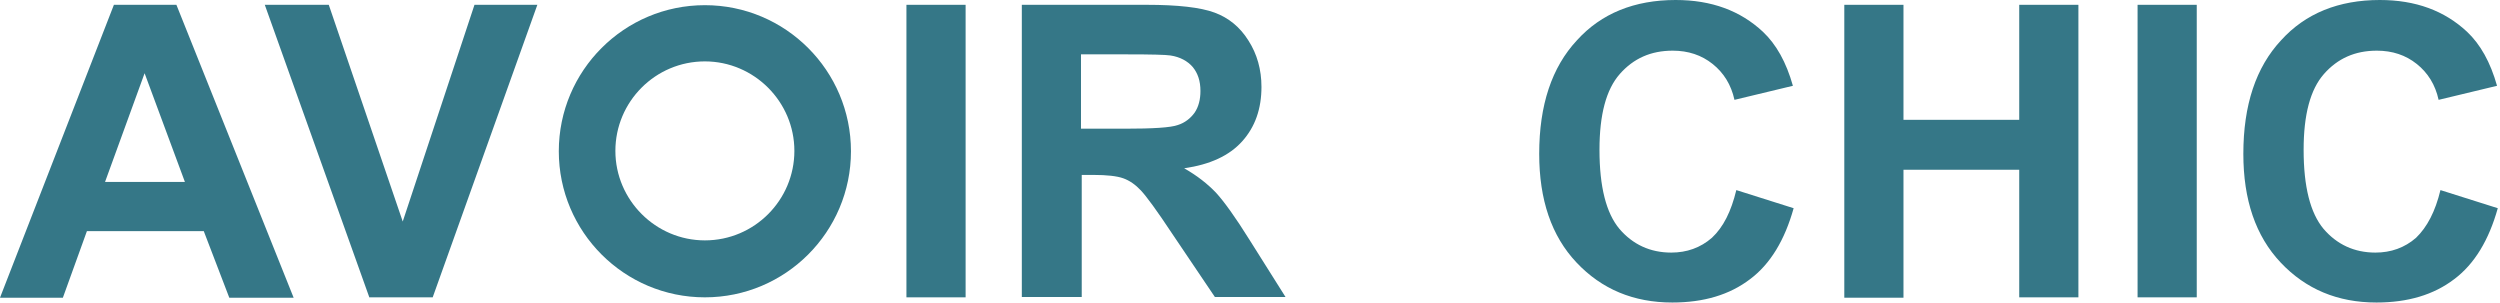 <svg width="676" height="82" viewBox="0 0 676 82" fill="none" xmlns="http://www.w3.org/2000/svg">
<path d="M469.5 51.4L485 56.3C482.6 64.9 478.7 71.4 473.2 75.5C467.7 79.7 460.7 81.8 452.2 81.8C441.7 81.8 433.1 78.2 426.3 71C419.5 63.8 416.2 54 416.2 41.6C416.2 28.4 419.6 18.2 426.4 10.9C433 3.6 442 0 453.1 0C462.8 0 470.6 2.9 476.7 8.6C480.3 12 483 16.8 484.8 23.2L469 27C468.1 22.9 466.1 19.7 463.1 17.3C460.1 14.9 456.5 13.7 452.3 13.7C446.4 13.7 441.7 15.8 438 20C434.3 24.2 432.5 31 432.5 40.5C432.5 50.5 434.3 57.6 437.9 61.9C441.5 66.1 446.2 68.3 451.9 68.3C456.1 68.3 459.8 67 462.9 64.3C466 61.4 468.1 57.2 469.5 51.4Z" fill="#357787"/>
<path d="M498.7 80.5V1.3H514.7V32.4H546V1.3H562V80.4H546V45.9H514.7V80.5H498.7Z" fill="#357787"/>
<path d="M578 80.5V1.3H594V80.4H578V80.5Z" fill="#357787"/>
<path d="M659.9 51.4L675.4 56.3C673 64.9 669.1 71.4 663.6 75.5C658.1 79.7 651.1 81.8 642.6 81.8C632.1 81.8 623.5 78.2 616.7 71C609.9 63.8 606.6 54 606.6 41.6C606.6 28.4 610 18.2 616.8 10.9C623.4 3.6 632.4 0 643.5 0C653.2 0 661 2.9 667.1 8.6C670.7 12 673.4 16.8 675.2 23.2L659.4 27C658.5 22.9 656.5 19.7 653.5 17.3C650.5 14.9 646.9 13.7 642.7 13.7C636.8 13.7 632.1 15.8 628.4 20C624.7 24.2 622.9 31 622.9 40.5C622.9 50.5 624.7 57.6 628.3 61.9C631.9 66.1 636.6 68.3 642.3 68.3C646.5 68.3 650.2 67 653.3 64.3C656.3 61.4 658.5 57.2 659.9 51.4Z" fill="#357787"/>
<path d="M79.4 80.5H62L55.1 62.5H23.5L17 80.5H0L30.8 1.3H47.7L79.4 80.5ZM50 49.2L39.1 19.8L28.4 49.2H50Z" fill="#357787"/>
<path d="M99.9 80.5L71.6 1.3H88.9L108.9 59.9L128.3 1.3H145.3L117 80.4H99.9V80.5Z" fill="#357787"/>
<path d="M245.1 80.5V1.3H261.1V80.4H245.1V80.5Z" fill="#357787"/>
<path d="M276.3 80.5V1.3H310C318.5 1.3 324.6 2 328.4 3.4C332.2 4.8 335.3 7.3 337.6 11C339.9 14.6 341.1 18.8 341.1 23.5C341.1 29.4 339.4 34.3 335.9 38.2C332.4 42.1 327.2 44.5 320.2 45.5C323.7 47.5 326.5 49.7 328.8 52.1C331 54.5 334.1 58.8 337.9 64.9L347.6 80.3H328.5L316.9 63.1C312.8 56.9 310 53.1 308.5 51.5C307 49.9 305.4 48.8 303.7 48.2C302 47.6 299.3 47.3 295.7 47.3H292.5V80.3H276.3V80.5ZM292.3 34.8H304.1C311.8 34.8 316.6 34.5 318.5 33.8C320.4 33.2 321.9 32 323 30.5C324.1 28.9 324.6 26.9 324.6 24.6C324.6 21.9 323.9 19.8 322.5 18.1C321.1 16.5 319.1 15.4 316.5 15C315.2 14.8 311.3 14.7 304.8 14.7H292.3V34.8Z" fill="#357787"/>
<path d="M190.6 80.4C168.8 80.4 151.1 62.7 151.1 40.9C151.1 19.1 168.8 1.4 190.6 1.4C212.4 1.4 230.1 19.1 230.1 40.9C230.1 62.7 212.4 80.4 190.6 80.4ZM190.6 16.6C177.2 16.6 166.4 27.5 166.4 40.8C166.4 54.1 177.3 65 190.6 65C204 65 214.8 54.1 214.8 40.8C214.8 27.5 203.9 16.6 190.6 16.6Z" fill="#357787"/>
</svg>
